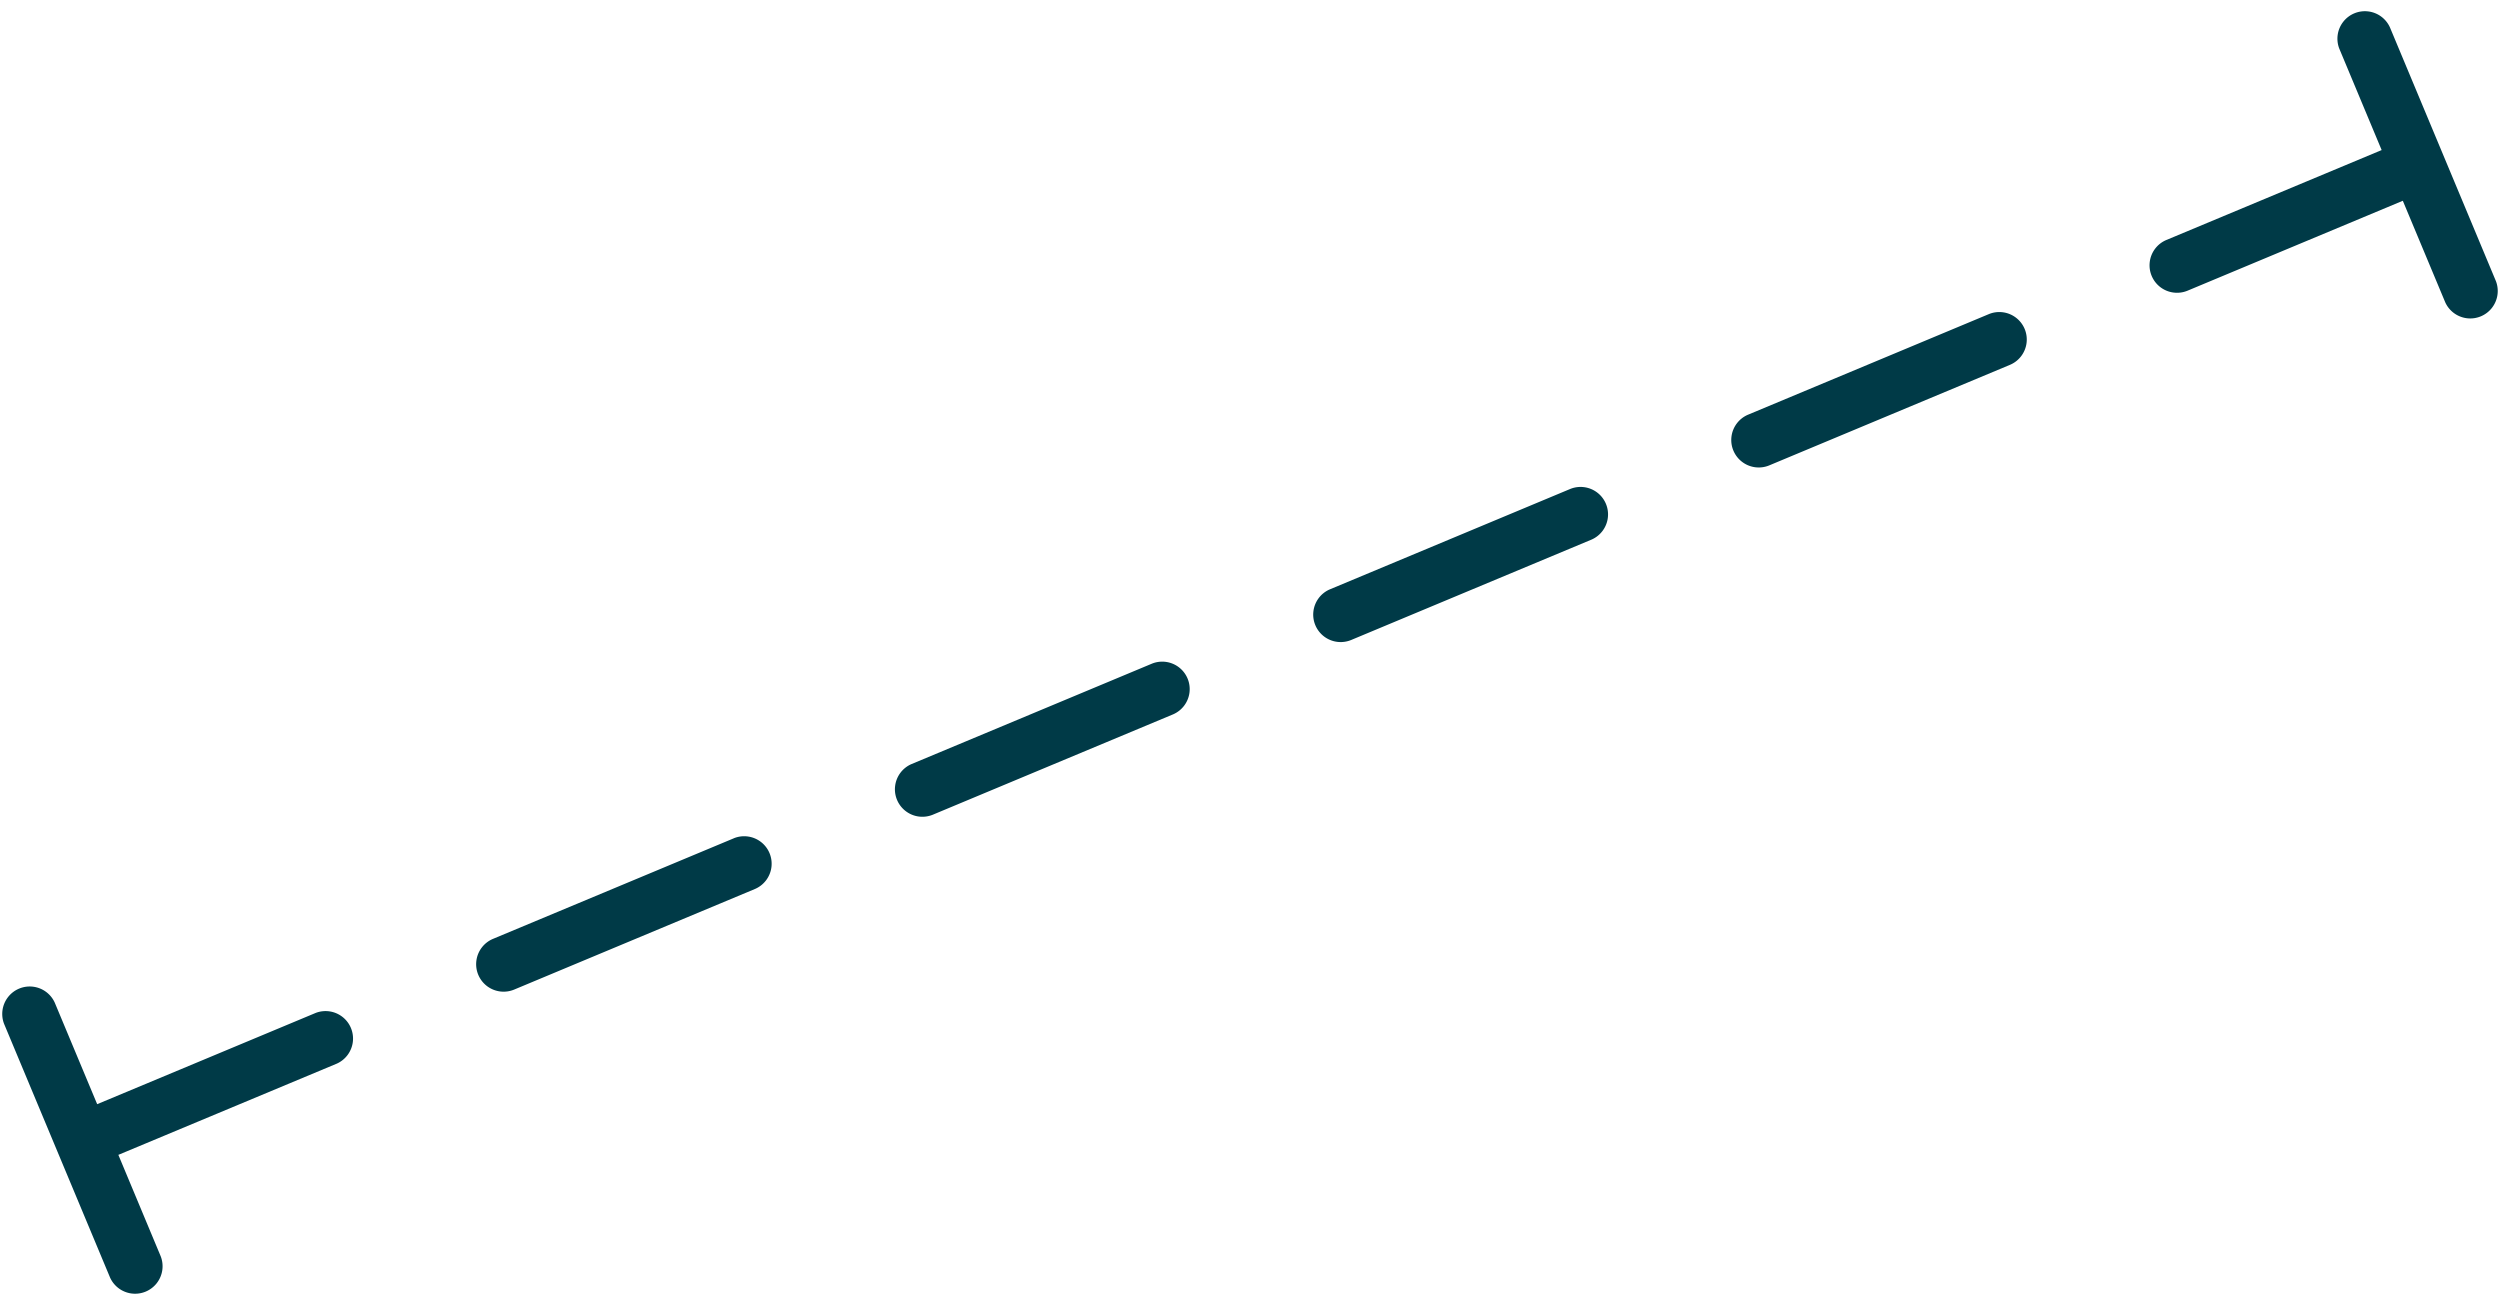 <svg xmlns="http://www.w3.org/2000/svg" width="182" height="95" viewBox="0 0 182 95">
    <path fill="#003A47" fill-rule="nonzero" d="M174.925 14.616l-15.687 6.552a2 2 0 0 1-1.541-3.691l15.687-6.552-3.083-7.382a2 2 0 0 1 3.69-1.541l7.708 18.455a2 2 0 0 1-3.69 1.541l-3.084-7.382zM7.075 80.384l15.9-6.64a2 2 0 0 1 1.541 3.69l-15.9 6.64 3.083 7.383a2 2 0 0 1-3.69 1.541L.3 74.543a2 2 0 0 1 3.69-1.541l3.084 7.382zm137.703-57.512a2 2 0 1 1 1.542 3.691l-17.533 7.323a2 2 0 0 1-1.541-3.691l17.532-7.323zm-30.45 12.718a2 2 0 0 1 1.54 3.691l-17.531 7.322a2 2 0 0 1-1.542-3.69l17.532-7.323zM83.875 48.308a2 2 0 0 1 1.542 3.69l-17.532 7.323a2 2 0 0 1-1.542-3.69l17.532-7.323zm-30.45 12.717a2 2 0 0 1 1.541 3.691L37.435 72.04a2 2 0 1 1-1.542-3.691l17.533-7.323z"/>
</svg>

